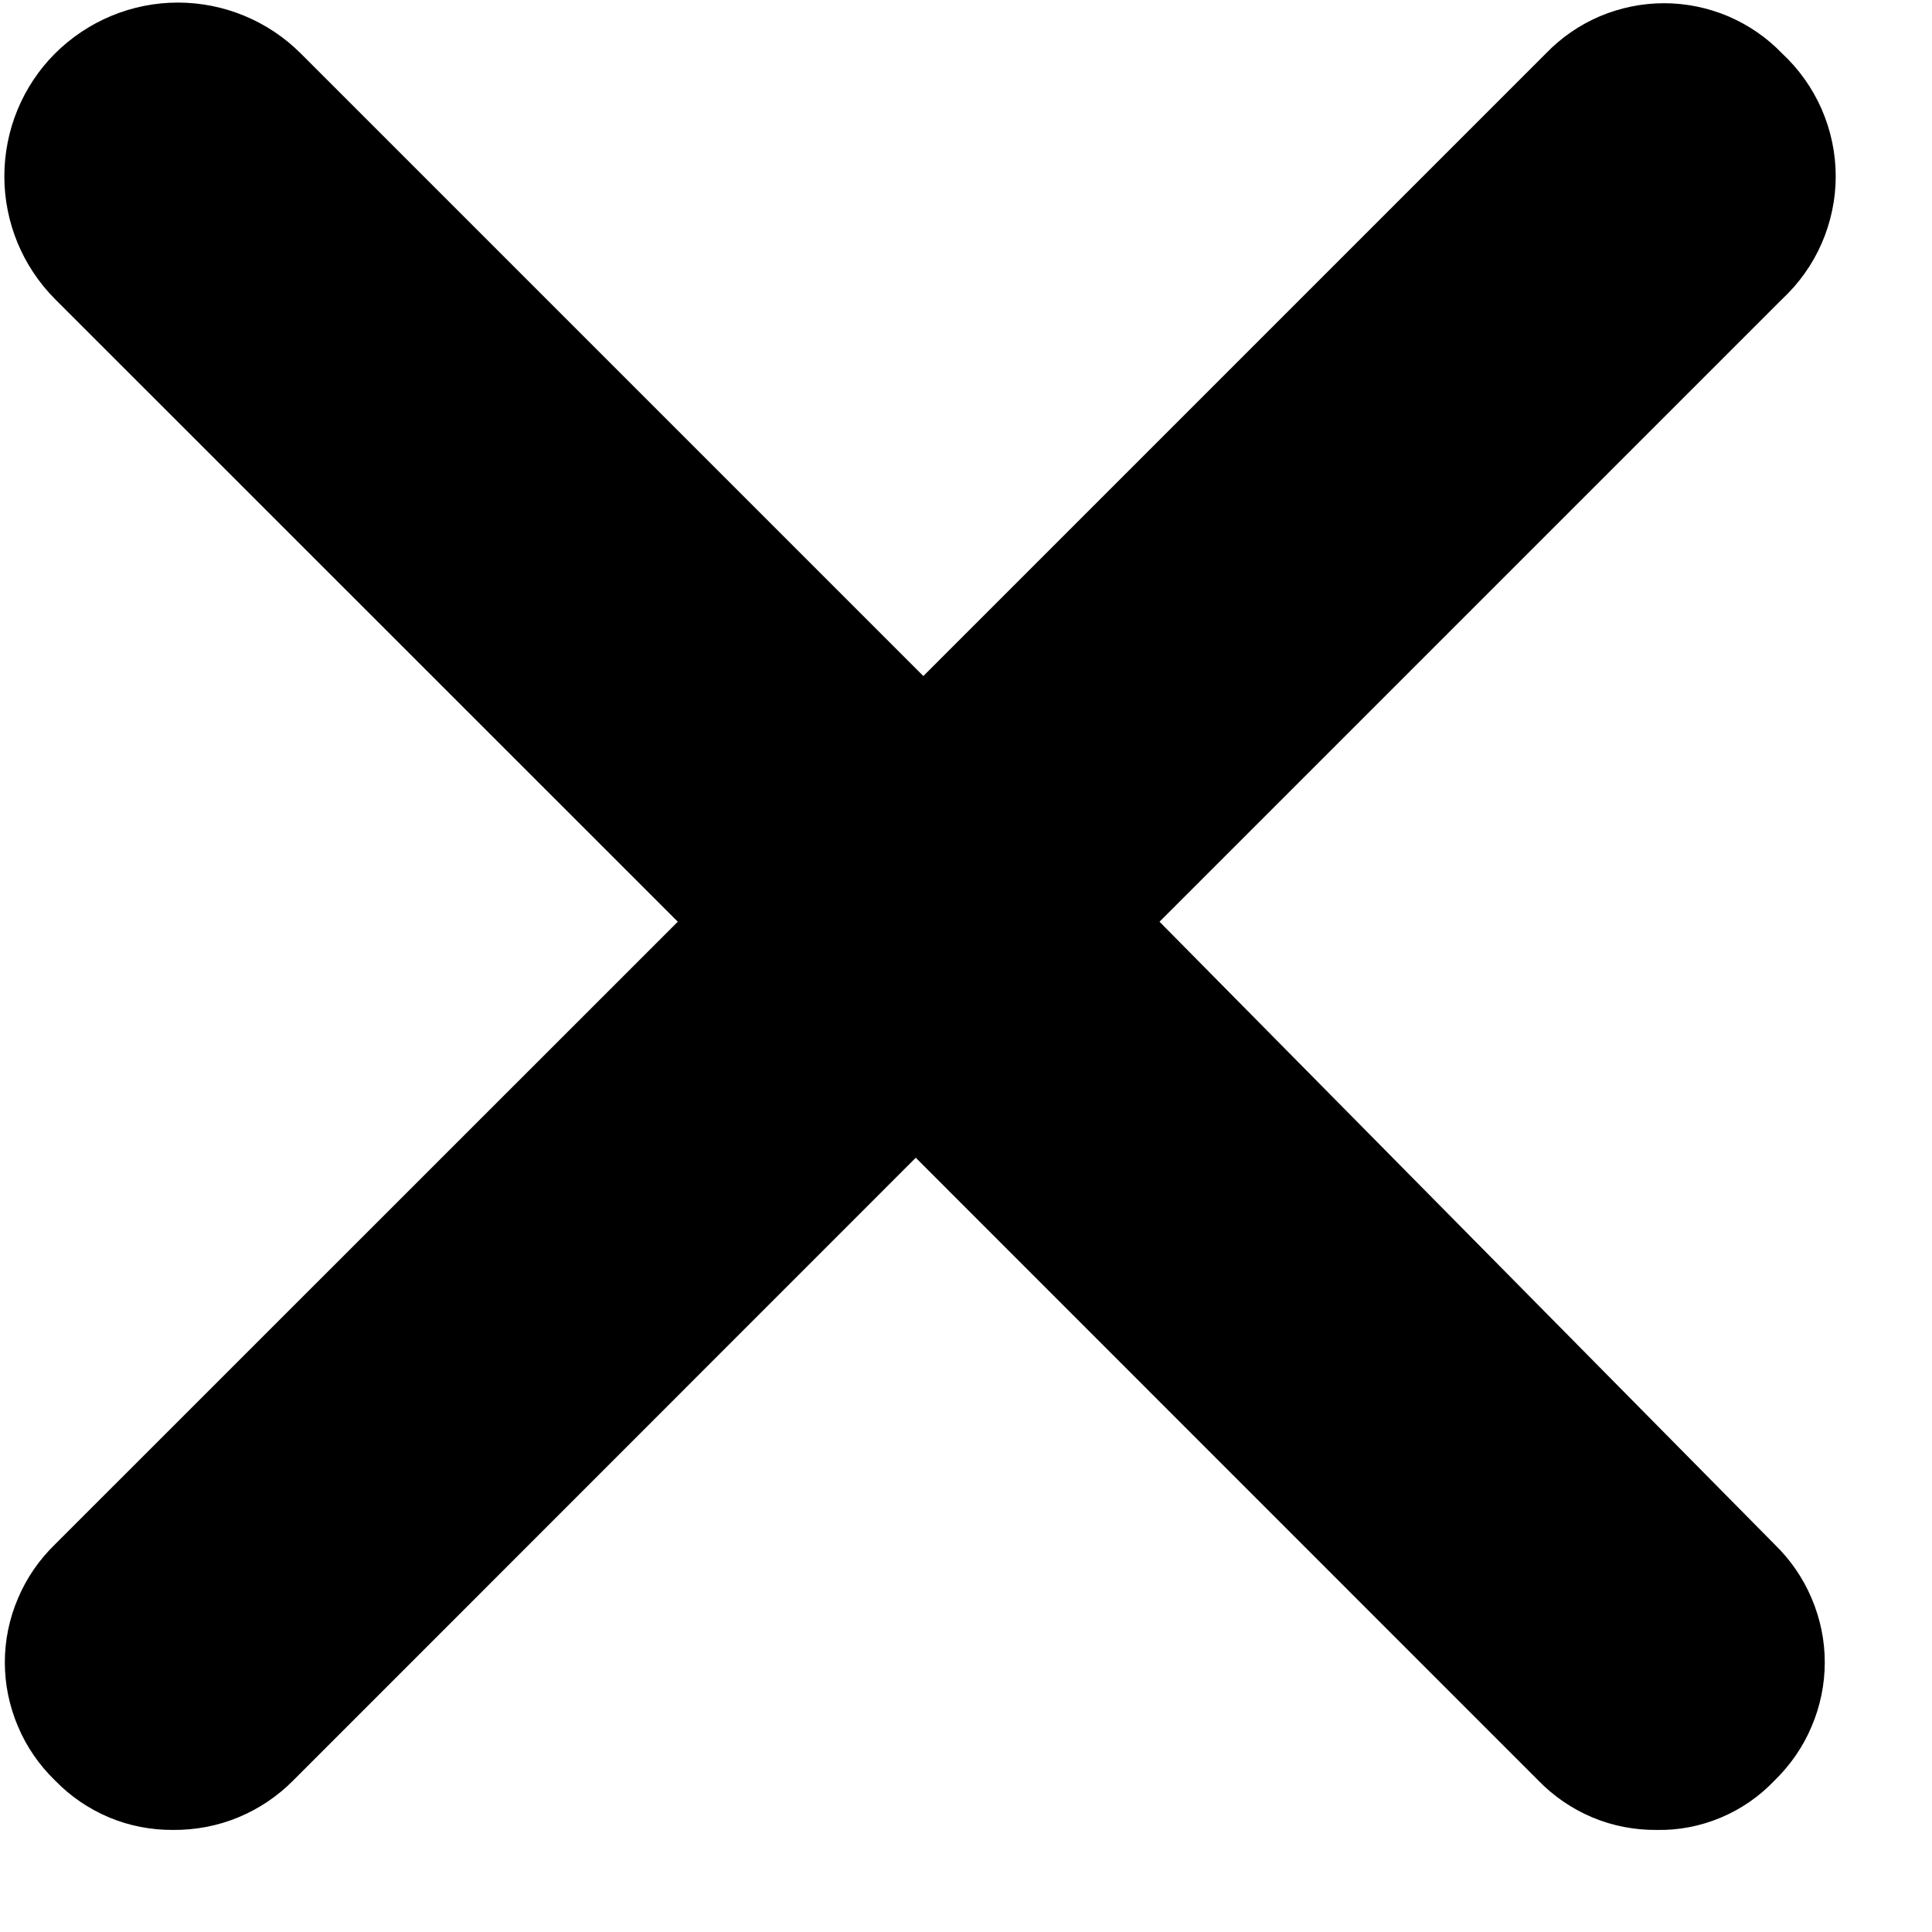 <svg width="12" height="12" viewBox="0 0 12 12" fill="none" xmlns="http://www.w3.org/2000/svg">
<path d="M11.069 0.332C10.974 0.233 10.86 0.155 10.734 0.101C10.608 0.048 10.473 0.02 10.336 0.02C10.199 0.02 10.063 0.048 9.937 0.101C9.811 0.155 9.697 0.233 9.602 0.332L5.735 4.199L1.868 0.332C1.666 0.13 1.391 0.016 1.105 0.016C0.819 0.016 0.545 0.13 0.342 0.332C0.14 0.534 0.027 0.809 0.027 1.095C0.027 1.381 0.14 1.655 0.342 1.858L4.21 5.725L0.342 9.592C0.244 9.687 0.165 9.801 0.112 9.927C0.058 10.053 0.03 10.188 0.03 10.325C0.03 10.462 0.058 10.598 0.112 10.724C0.165 10.85 0.244 10.964 0.342 11.059C0.437 11.157 0.551 11.235 0.677 11.288C0.803 11.341 0.939 11.367 1.076 11.366C1.214 11.367 1.352 11.341 1.48 11.288C1.608 11.235 1.724 11.157 1.821 11.059L5.688 7.191L9.555 11.059C9.65 11.157 9.764 11.235 9.89 11.288C10.016 11.341 10.152 11.367 10.288 11.366C10.425 11.369 10.561 11.343 10.687 11.29C10.814 11.237 10.928 11.158 11.022 11.059C11.12 10.964 11.199 10.85 11.252 10.724C11.306 10.598 11.334 10.462 11.334 10.325C11.334 10.188 11.306 10.053 11.252 9.927C11.199 9.801 11.12 9.687 11.022 9.592L7.202 5.725L11.069 1.858C11.174 1.76 11.258 1.642 11.315 1.511C11.372 1.38 11.402 1.238 11.402 1.095C11.402 0.952 11.372 0.81 11.315 0.679C11.258 0.548 11.174 0.43 11.069 0.332Z" fill="black"/>
</svg>
